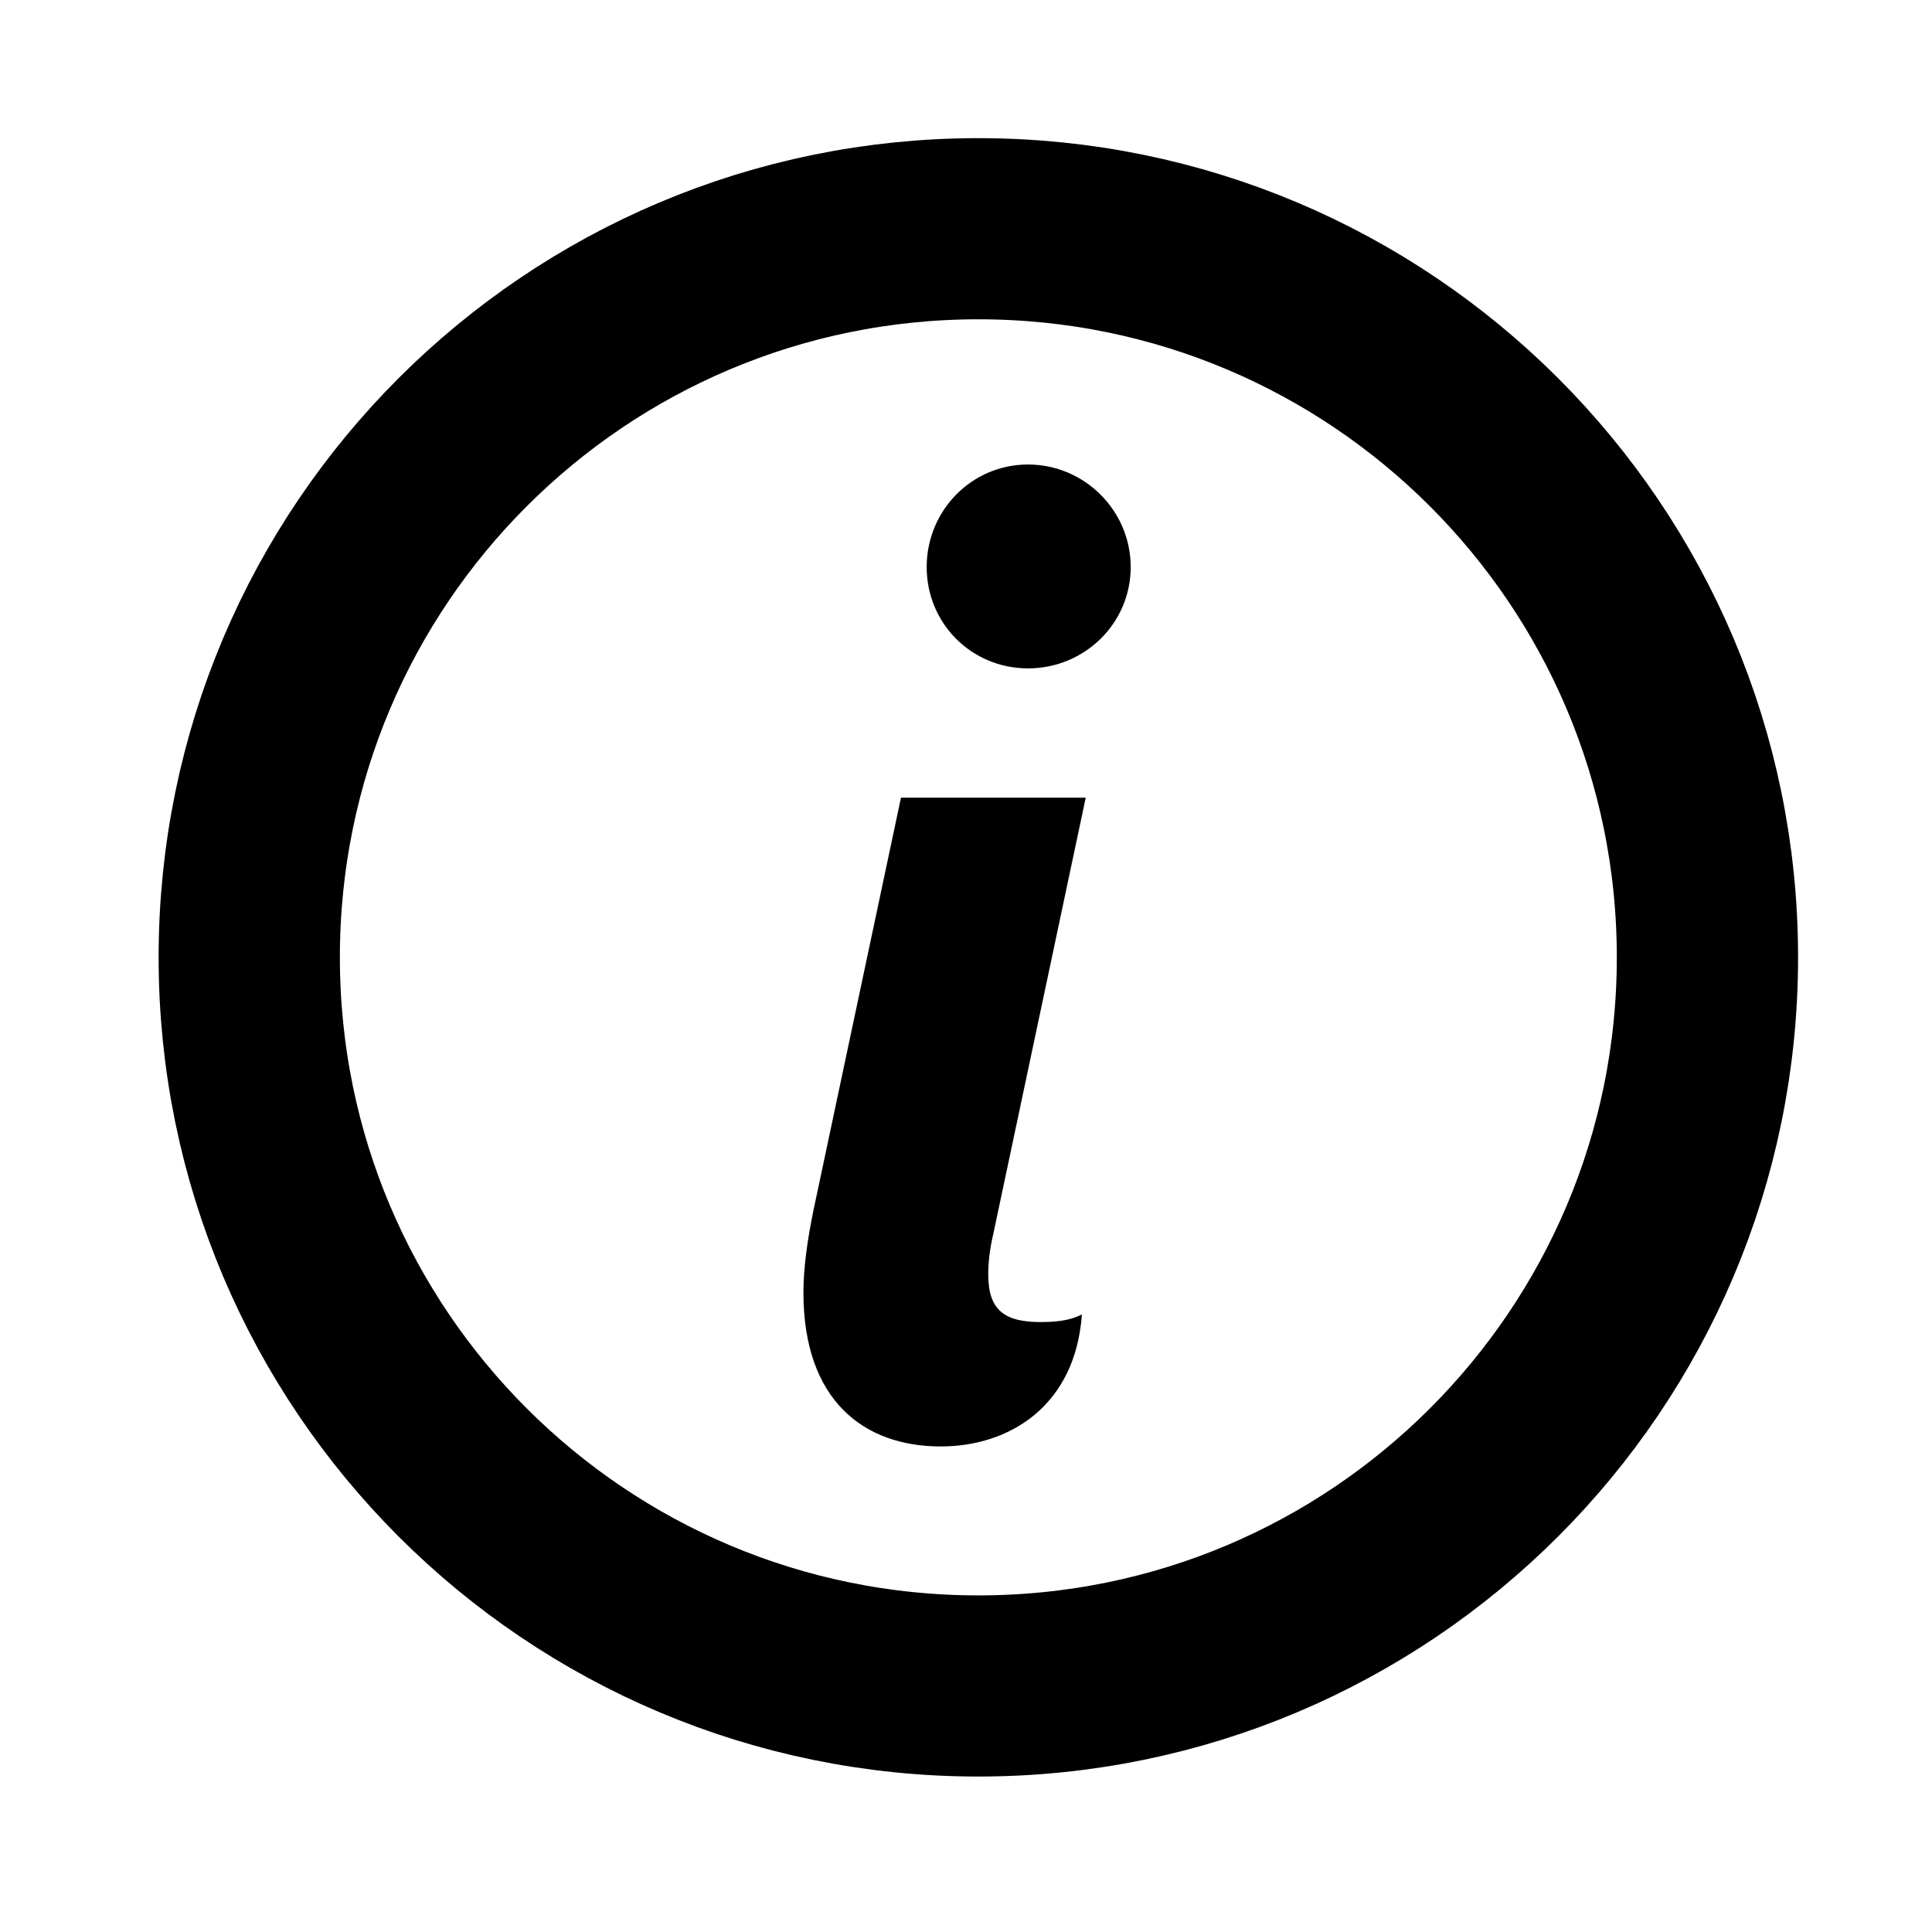<?xml version="1.0" encoding="UTF-8" standalone="no"?>
<!-- Created with Inkscape (http://www.inkscape.org/) -->

<svg xmlns:dc="http://purl.org/dc/elements/1.1/" xmlns:cc="http://creativecommons.org/ns#" xmlns:rdf="http://www.w3.org/1999/02/22-rdf-syntax-ns#" xmlns:svg="http://www.w3.org/2000/svg" xmlns="http://www.w3.org/2000/svg" version="1.1" width="64" height="64" id="svg3254">
  <defs id="defs3256" />
  <g id="layer1">
    <g transform="matrix(1.576,0,0,1.664,54.171,-1788.646)" id="g3219" style="display:inline">
      <g transform="matrix(0.635,0,0,0.601,-55.333,1055.023)" id="g3488">
        <path d="m 89.527,64.797 c 0,13.331 -10.804,24.135 -24.134,24.135 -13.33,0 -24.134,-10.804 -24.134,-24.135 0,-13.331 10.804,-24.135 24.134,-24.135 13.33,0 24.134,10.804 24.134,24.135 z" id="path3474" style="fill:none;stroke:#000000;stroke-width:6;stroke-miterlimit:10" />
        <path d="m 68.948,59.508 -3.058,14.439 c -0.128,0.552 -0.169,0.976 -0.169,1.359 0,1.189 0.55,1.572 1.742,1.572 0.762,0 1.104,-0.126 1.358,-0.253 -0.214,3.014 -2.38,4.373 -4.673,4.373 -2.548,0 -4.545,-1.528 -4.545,-5.098 0,-0.804 0.128,-1.739 0.34,-2.76 l 2.889,-13.632 h 6.116 z M 67.038,48.472 c 1.868,0 3.398,1.528 3.398,3.396 0,1.87 -1.53,3.357 -3.398,3.357 -1.87,0 -3.355,-1.487 -3.355,-3.357 -5.38e-4,-1.868 1.485,-3.396 3.355,-3.396 z" id="path3476" />
      </g>
    </g>
  </g>
</svg>
